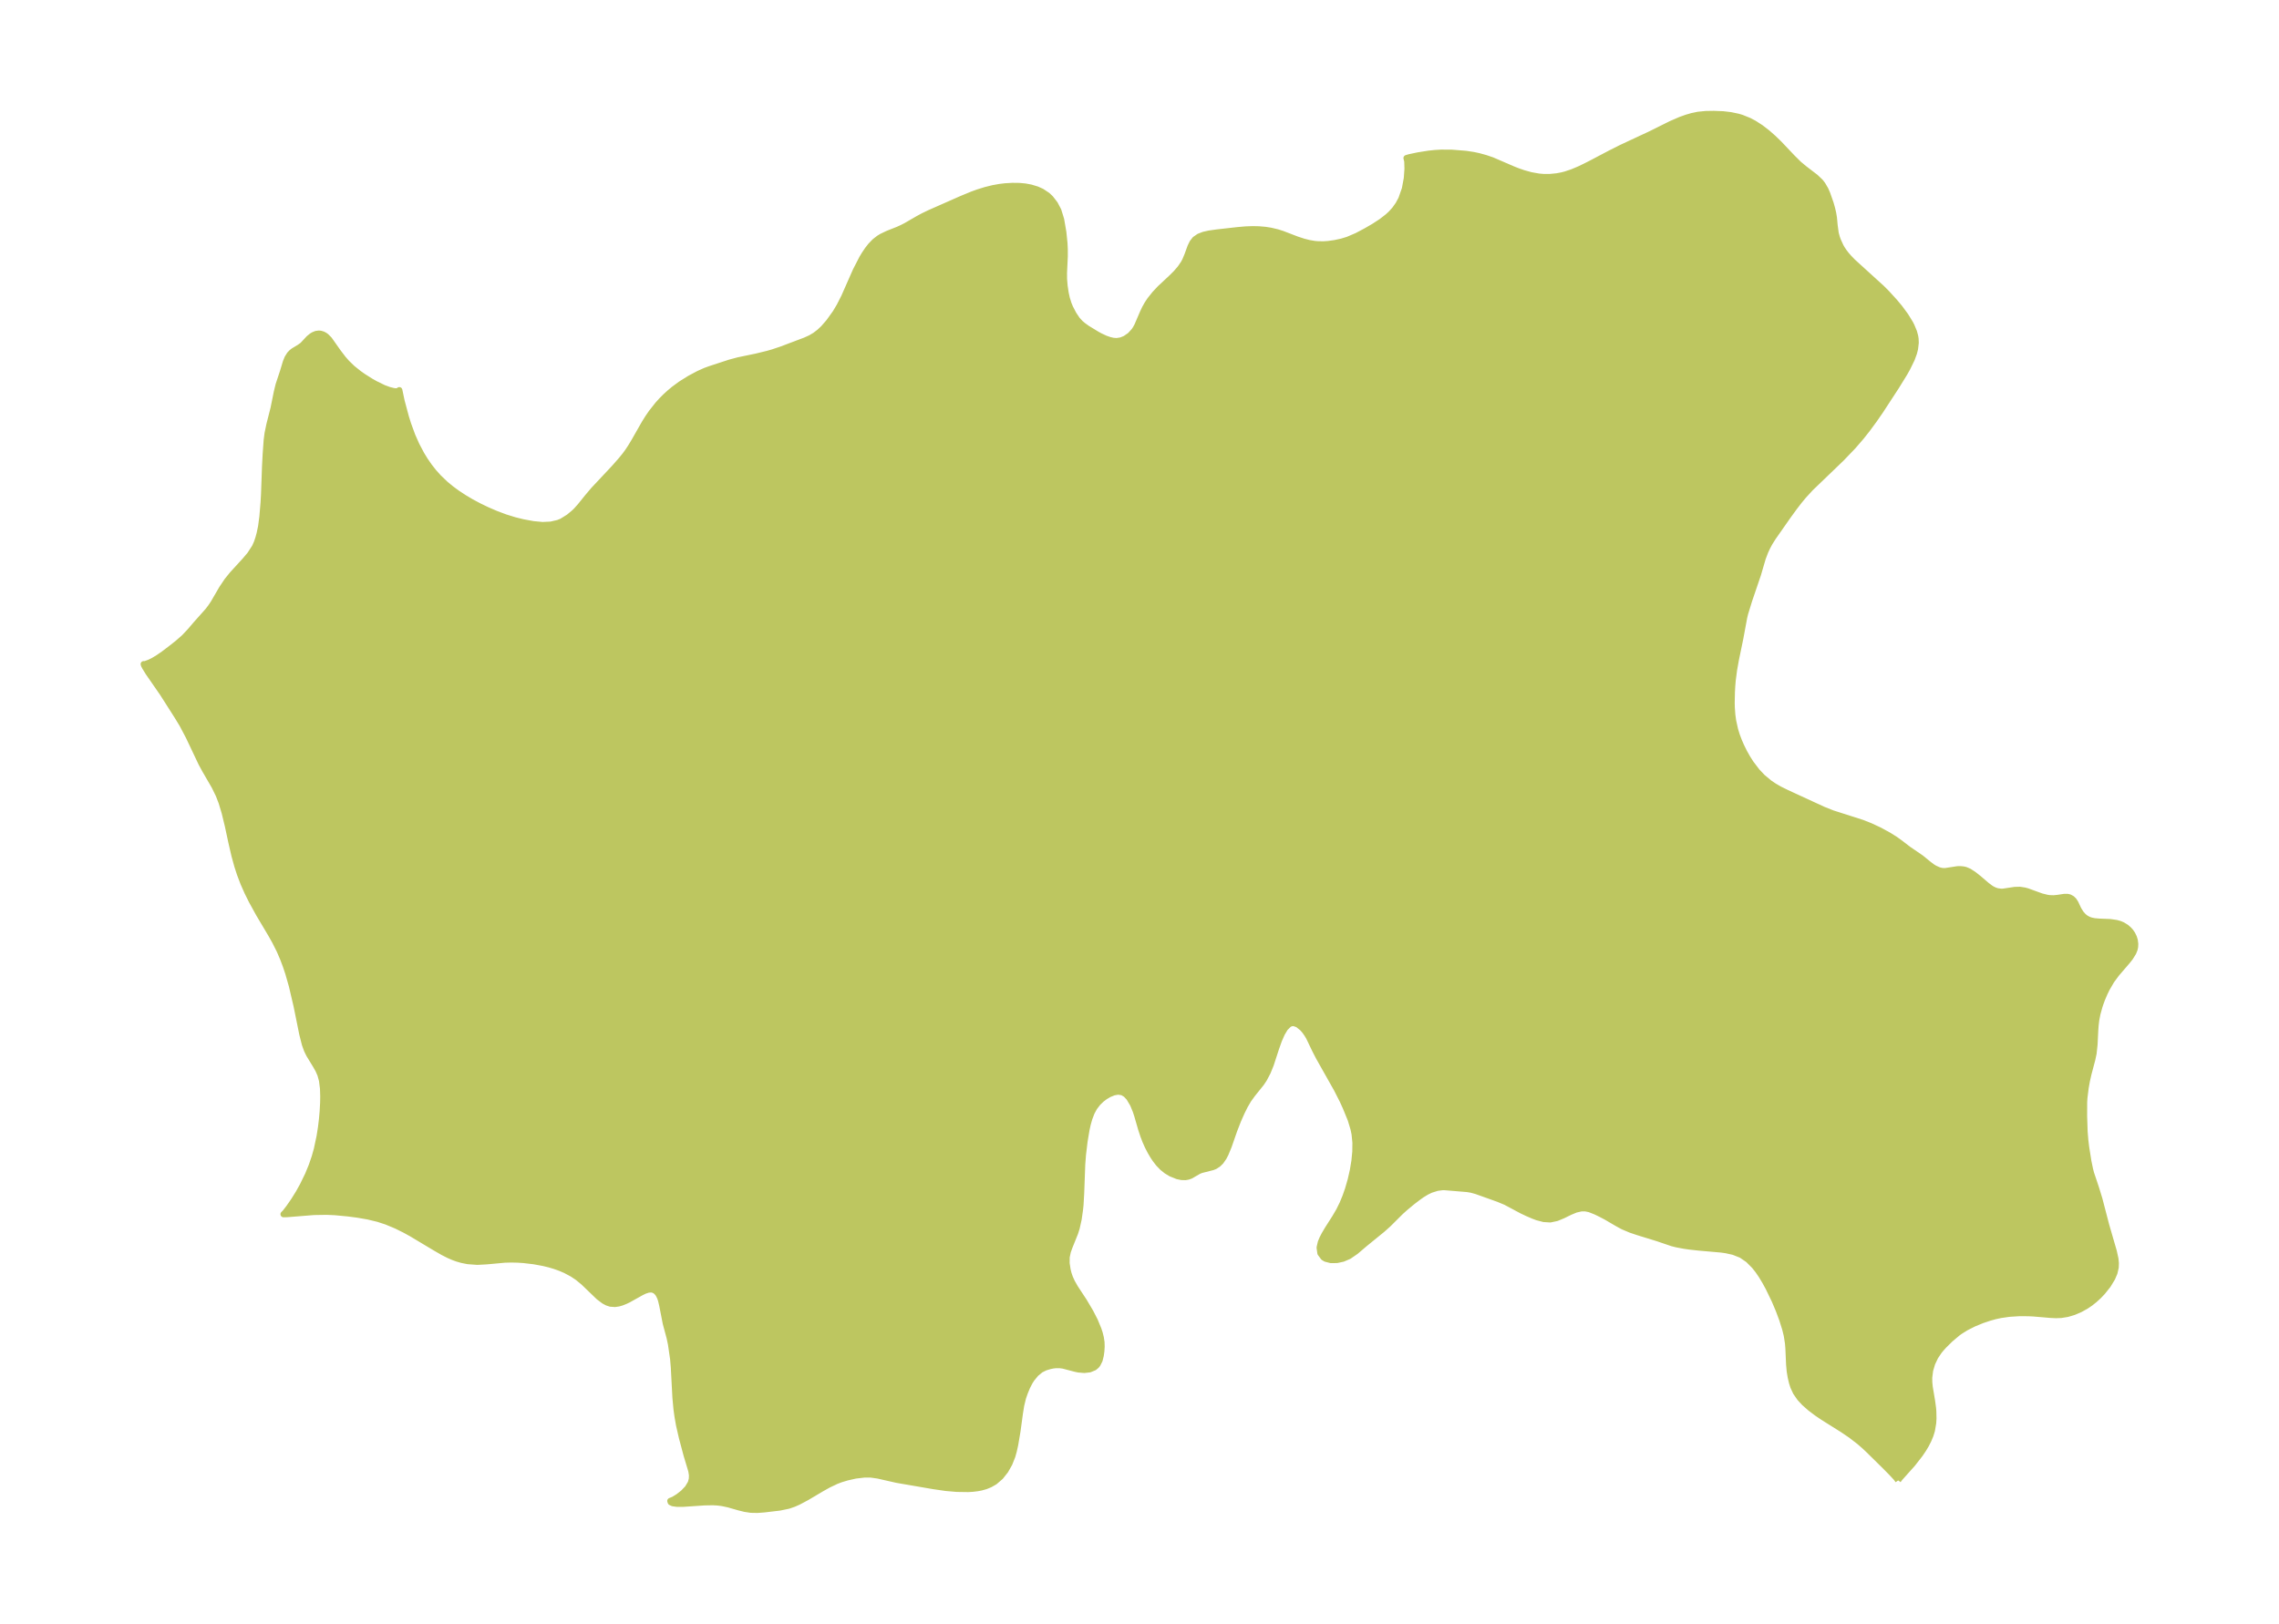<?xml version="1.0" encoding="UTF-8"?>
<!DOCTYPE svg  PUBLIC '-//W3C//DTD SVG 1.1//EN'  'http://www.w3.org/Graphics/SVG/1.1/DTD/svg11.dtd'>
<svg width="371.52pt" height="264.8pt" version="1.1" viewBox="0 0 371.52 264.8" xmlns="http://www.w3.org/2000/svg" xmlns:xlink="http://www.w3.org/1999/xlink">
 <defs>
  <style type="text/css">*{stroke-linejoin: round; stroke-linecap: butt}</style>
 </defs>
 <g id="figure_1">
  <g id="patch_1">
   <path d="m0 264.8h371.52v-264.8h-371.52v264.8z" fill="none"/>
  </g>
  <g id="axes_1">
   <g id="PatchCollection_1">
    <defs>
     <path id="me9a24da2e0" d="m309.43-23.393-0.279-0.393-0.786-0.849-1.05-1.064-2.624-2.587-0.696-0.66-0.874-0.762-1.372-1.058-1.37-0.931-3.206-2.012-0.963-0.653-1.08-0.812-0.993-0.875-0.712-0.772-0.654-0.944-0.418-0.904-0.222-0.69-0.205-0.874-0.157-0.925-0.104-1.128-0.118-2.662-0.065-0.803-0.2-1.293-0.249-1.015-0.493-1.576-0.575-1.543-0.649-1.537-1.02-2.112-0.559-1.025-0.592-0.979-0.553-0.808-0.591-0.748-1.002-1.004-1.131-0.774-1.266-0.502-1.234-0.272-0.815-0.113-3.633-0.319-1.476-0.162-0.887-0.128-1.197-0.226-0.747-0.186-2.373-0.807-3.242-0.999-1.165-0.394-1.246-0.525-0.913-0.498-1.798-1.051-0.907-0.479-0.864-0.418-0.989-0.386-0.657-0.13-0.665-0.006-0.921 0.21-0.917 0.381-1.182 0.577-1.006 0.417-1.046 0.221-1.054-0.065-1.091-0.289-0.634-0.238-0.958-0.415-0.881-0.416-2.633-1.408-1.217-0.507-3.613-1.291-0.808-0.218-0.647-0.106-3.734-0.309-0.328 0.006-0.841 0.111-1.041 0.326-0.703 0.342-0.722 0.442-0.594 0.418-0.923 0.7-1.244 1.032-0.743 0.67-2.008 2.003-0.953 0.85-2.923 2.381-1.411 1.202-1.113 0.767-0.978 0.419-0.984 0.214-0.981 0.011-0.843-0.218-0.357-0.213-0.508-0.685-0.13-0.919 0.199-0.861 0.258-0.618 0.335-0.647 0.505-0.855 1.233-1.936 0.648-1.108 0.551-1.121 0.487-1.181 0.426-1.224 0.435-1.513 0.348-1.533 0.253-1.532 0.146-1.511 0.018-1.47-0.139-1.405-0.179-0.853-0.458-1.518-0.814-1.991-0.491-1.08-0.968-1.906-2.891-5.126-0.614-1.183-1.01-2.109-0.308-0.523-0.366-0.518-0.394-0.457-0.761-0.615-0.652-0.225-0.403 0.029-0.386 0.163-0.629 0.622-0.522 0.873-0.487 1.107-0.459 1.286-0.876 2.691-0.495 1.223-0.619 1.175-0.446 0.658-1.425 1.776-0.648 0.893-0.57 0.972-0.52 1.046-0.592 1.335-0.631 1.615-0.901 2.588-0.522 1.265-0.298 0.576-0.468 0.681-0.454 0.444-0.513 0.332-0.384 0.152-1.85 0.47-0.4 0.161-1.348 0.775-0.392 0.139-0.44 0.078-0.618-0.015-0.673-0.139-1.066-0.429-0.714-0.432-0.684-0.547-0.614-0.639-0.535-0.693-0.358-0.537-0.43-0.728-0.44-0.852-0.393-0.881-0.327-0.853-0.362-1.102-0.645-2.233-0.244-0.735-0.431-1.045-0.636-1.076-0.52-0.559-0.578-0.345-0.704-0.102-0.694 0.121-0.76 0.305-0.67 0.394-0.57 0.431-0.604 0.582-0.587 0.767-0.439 0.819-0.376 0.992-0.256 0.913-0.187 0.84-0.324 1.928-0.264 2.211-0.121 1.57-0.171 4.695-0.108 1.901-0.084 0.801-0.219 1.531-0.318 1.437-0.251 0.793-0.911 2.263-0.281 0.779-0.193 0.907-0.008 1.025 0.16 1.052 0.149 0.604 0.214 0.635 0.354 0.786 0.53 0.931 1.42 2.16 1.051 1.772 0.729 1.421 0.586 1.419 0.2 0.613 0.182 0.726 0.112 0.753 0.021 0.713-0.046 0.745-0.098 0.701-0.189 0.764-0.327 0.65-0.18 0.227-0.357 0.303-0.751 0.309-0.882 0.099-0.933-0.079-0.505-0.105-1.988-0.523-0.555-0.075-0.657-0.001-0.457 0.053-0.515 0.104-0.755 0.23-0.716 0.352-0.795 0.649-0.691 0.842-0.322 0.504-0.414 0.804-0.381 0.919-0.302 0.871-0.3 1.235-0.203 1.271-0.397 2.92-0.375 2.215-0.234 1.052-0.23 0.819-0.481 1.212-0.642 1.135-0.795 1.008-0.951 0.821-0.757 0.434-0.689 0.286-0.756 0.213-0.611 0.116-0.756 0.093-0.759 0.046-1.861-0.028-1.772-0.152-2.039-0.296-5.944-1.022-3.091-0.7-1.122-0.162-1.079-0.008-1.47 0.173-1.364 0.307-1.019 0.306-0.743 0.283-1.264 0.6-1.09 0.607-2.459 1.457-1.385 0.736-0.742 0.327-0.865 0.297-1.429 0.297-2.524 0.298-1.084 0.081-1.068-0.02-0.985-0.149-0.969-0.24-1.702-0.487-1.016-0.218-0.751-0.095-0.769-0.044-1.398 0.026-3.436 0.233-0.973 0.007-0.734-0.098-0.342-0.162-0.071-0.212 0.526-0.211 0.765-0.467 0.824-0.645 0.727-0.766 0.504-0.847 0.171-0.636 0.022-0.644-0.113-0.697-0.771-2.565-0.758-2.849-0.473-2.063-0.25-1.432-0.156-1.138-0.175-1.873-0.264-4.965-0.113-1.339-0.35-2.419-0.231-1.086-0.622-2.319-0.576-2.947-0.19-0.805-0.155-0.463-0.254-0.514-0.173-0.243-0.268-0.266-0.187-0.126-0.308-0.126-0.258-0.043-0.493 0.038-0.597 0.198-0.516 0.25-2.1 1.174-0.487 0.234-0.63 0.252-0.501 0.144-0.592 0.087-0.726-0.051-0.534-0.175-0.521-0.278-0.844-0.634-2.492-2.399-0.969-0.797-0.871-0.578-1.09-0.582-0.859-0.371-0.894-0.32-0.92-0.272-0.942-0.228-1.549-0.285-1.685-0.198-0.969-0.063-1.05-0.024-1.042 0.028-2.936 0.27-1.541 0.084-1.553-0.115-0.985-0.197-0.749-0.218-0.631-0.23-0.702-0.302-0.953-0.483-1.233-0.708-3.906-2.339-1.057-0.584-1.445-0.718-1.623-0.673-1.348-0.438-1.615-0.389-1.666-0.29-1.588-0.21-2.111-0.2-1.409-0.065-2.075 0.034-4.351 0.349-0.595 0.015 0.268-0.268 0.617-0.796 0.799-1.152 0.779-1.254 0.677-1.215 0.855-1.759 0.601-1.465 0.486-1.417 0.352-1.254 0.451-2.12 0.226-1.437 0.168-1.39 0.11-1.239 0.076-1.398 0.019-1.045-0.04-1.292-0.168-1.314-0.26-0.946-0.333-0.76-0.401-0.713-1.1-1.804-0.357-0.731-0.339-0.942-0.422-1.663-0.929-4.587-0.767-3.275-0.586-2.053-0.405-1.214-0.451-1.199-0.559-1.302-0.758-1.509-0.645-1.143-1.964-3.303-1.162-2.108-0.707-1.421-0.665-1.502-0.566-1.489-0.434-1.34-0.463-1.688-0.497-2.148-0.57-2.66-0.523-2.159-0.507-1.686-0.458-1.192-0.686-1.407-1.577-2.726-0.576-1.061-2.058-4.339-1.043-1.982-0.811-1.332-2.388-3.749-2.342-3.384-0.535-0.873-0.165-0.312-0.061-0.187 0.116 0.021 0.192-0.039 0.657-0.244 0.638-0.317 0.797-0.482 0.846-0.585 1.139-0.863 1.144-0.899 1.08-0.945 0.939-0.998 0.996-1.166 1.913-2.143 0.466-0.608 0.454-0.672 1.383-2.382 0.854-1.273 0.832-1.03 2.074-2.268 0.818-0.969 0.793-1.221 0.319-0.716 0.255-0.755 0.208-0.772 0.234-1.126 0.209-1.584 0.194-2.304 0.079-1.4 0.159-4.468 0.105-2.032 0.165-2.287 0.146-1.121 0.3-1.437 0.669-2.629 0.532-2.634 0.295-1.21 0.714-2.154 0.463-1.537 0.269-0.666 0.37-0.586 0.301-0.316 0.291-0.233 1.005-0.608 0.504-0.362 1.005-1.081 0.458-0.376 0.283-0.178 0.439-0.181 0.446-0.063 0.294 0.027 0.362 0.11 0.288 0.149 0.252 0.179 0.501 0.503 1.446 2.052 0.833 1.088 0.598 0.681 0.901 0.872 1.082 0.865 0.691 0.486 1.202 0.759 0.737 0.42 1.404 0.685 0.869 0.318 0.695 0.173 0.325 0.044 0.382-0.005 0.261-0.181 0.373 1.772 0.705 2.631 0.365 1.164 0.678 1.854 0.686 1.546 0.79 1.494 0.616 1.005 0.666 0.961 0.741 0.94 0.792 0.882 1.139 1.088 0.929 0.763 0.964 0.706 1.129 0.742 1.154 0.684 1.265 0.677 1.278 0.618 1.493 0.645 1.492 0.559 1.553 0.481 1.339 0.33 1.684 0.312 1.515 0.142 1.356-0.065 1.194-0.274 0.586-0.237 1.148-0.712 0.885-0.739 0.343-0.334 0.641-0.716 1.149-1.428 1.022-1.212 3.348-3.57 1.116-1.264 0.651-0.796 0.469-0.638 0.468-0.707 0.57-0.941 1.698-2.98 0.541-0.866 0.577-0.843 1.059-1.339 0.614-0.677 0.643-0.644 0.666-0.607 0.688-0.571 1.127-0.83 1.47-0.917 1.424-0.757 1.06-0.475 0.799-0.293 3.233-1.058 1.377-0.369 2.963-0.616 1.875-0.459 0.791-0.228 1.393-0.466 3.89-1.47 0.858-0.388 0.715-0.424 0.736-0.558 0.657-0.616 0.902-1.041 1.056-1.473 0.663-1.109 0.758-1.492 1.902-4.308 1.023-1.988 0.388-0.648 0.527-0.78 0.487-0.621 0.65-0.676 0.683-0.533 0.437-0.269 1.004-0.482 1.66-0.657 0.667-0.302 0.667-0.343 1.967-1.138 0.845-0.454 0.993-0.48 5.258-2.321 1.72-0.71 0.945-0.342 1.254-0.389 1.163-0.287 1.11-0.201 0.885-0.106 1.199-0.07 1.13 0.014 0.945 0.089 0.9 0.167 0.999 0.301 0.79 0.353 0.947 0.631 0.495 0.473 0.715 0.926 0.556 1.063 0.452 1.461 0.358 2.074 0.185 1.8 0.047 0.954 0.003 1.17-0.128 2.705 0.005 0.992 0.093 1.121 0.173 1.168 0.193 0.878 0.277 0.886 0.249 0.609 0.551 1.067 0.614 0.92 0.513 0.556 0.455 0.389 0.658 0.473 1.618 0.985 0.494 0.267 0.848 0.399 0.686 0.24 0.59 0.137 0.579 0.042 0.709-0.111 0.685-0.277 0.791-0.547 0.673-0.738 0.248-0.378 0.263-0.486 0.914-2.133 0.332-0.697 0.382-0.68 0.439-0.66 0.77-0.968 0.85-0.909 1.836-1.716 0.773-0.764 0.694-0.802 0.573-0.841 0.231-0.437 0.368-0.878 0.497-1.368 0.317-0.654 0.424-0.546 0.655-0.454 0.766-0.294 0.905-0.202 1.223-0.172 3.412-0.386 1.307-0.113 1.145-0.041 1.017 0.023 1.005 0.087 0.893 0.14 1.101 0.262 0.79 0.251 2.391 0.918 1.065 0.349 0.916 0.232 0.919 0.153 0.585 0.049 0.929 0.004 0.705-0.05 1.075-0.149 1.134-0.248 0.974-0.297 1.494-0.638 1.466-0.777 1.297-0.751 1.231-0.804 1.02-0.792 0.54-0.499 0.608-0.672 0.586-0.827 0.483-0.901 0.575-1.647 0.316-1.692 0.111-1.572-0.036-1.219-0.127-0.525 0.476-0.141 1.426-0.301 1.755-0.277 0.973-0.102 1.011-0.061 1.693 0.004 2.365 0.192 1.247 0.192 0.851 0.185 1.077 0.296 1.078 0.367 3.416 1.476 0.834 0.326 0.845 0.292 1.229 0.342 1.287 0.228 0.77 0.065 1.03 0.003 1.159-0.113 0.799-0.152 0.597-0.154 1.081-0.358 1.277-0.536 1.533-0.756 3.453-1.817 1.8-0.904 4.71-2.198 3.326-1.654 1.559-0.68 0.997-0.356 0.869-0.253 1.017-0.215 1.267-0.126 1.272-0.02 1.528 0.06 1.227 0.144 1.211 0.254 0.582 0.173 1.228 0.495 0.802 0.423 1.112 0.719 1.051 0.812 0.992 0.873 0.934 0.905 2.143 2.264 1.079 1.069 0.897 0.744 1.803 1.381 0.791 0.754 0.353 0.452 0.476 0.816 0.291 0.663 0.562 1.607 0.243 0.864 0.174 0.764 0.113 0.694 0.119 1.267 0.171 1.257 0.183 0.678 0.165 0.471 0.458 1.007 0.208 0.363 0.327 0.493 0.356 0.466 0.441 0.51 0.655 0.676 4.718 4.293 0.789 0.788 1.291 1.415 0.83 0.993 0.954 1.293 0.768 1.25 0.214 0.416 0.408 0.981 0.192 0.711 0.064 0.407 0.027 0.654-0.115 0.987-0.168 0.667-0.361 0.993-0.714 1.466-0.46 0.82-1.341 2.176-2.62 4.017-1.018 1.47-1.093 1.486-1.004 1.27-1.301 1.506-1.882 1.967-5.059 4.866-1.151 1.253-0.726 0.877-0.754 0.979-1.049 1.442-2.454 3.508-0.543 0.865-0.385 0.714-0.34 0.736-0.403 1.067-0.781 2.663-1.429 4.2-0.662 2.151-0.154 0.638-0.645 3.473-0.705 3.404-0.3 1.678-0.223 1.706-0.079 0.963-0.052 0.965-0.036 1.778 0.019 0.743 0.086 1.183 0.137 0.99 0.318 1.436 0.276 0.896 0.327 0.876 0.372 0.861 0.516 1.046 0.519 0.921 0.567 0.888 1.003 1.318 0.885 0.933 1.135 0.946 0.801 0.54 0.856 0.491 1.175 0.58 5.959 2.745 1.485 0.59 4.845 1.549 1.308 0.519 1.504 0.699 1.526 0.834 1.044 0.656 0.805 0.578 1.333 1.027 2.054 1.403 1.326 1.079 0.561 0.417 0.348 0.212 0.65 0.293 0.392 0.106 0.326 0.044 0.415-9.17e-4 1.939-0.299 0.474-0.011 0.498 0.05 0.348 0.083 0.577 0.246 0.752 0.489 0.799 0.63 1.323 1.134 0.626 0.469 0.324 0.195 0.38 0.178 0.4 0.127 0.602 0.08 0.346-0.008 1.883-0.283 0.833-0.023 0.777 0.119 0.436 0.118 2.298 0.834 0.92 0.231 0.403 0.058 0.666 0.024 0.678-0.064 1.056-0.161 0.539-0.002 0.317 0.071 0.4 0.216 0.297 0.286 0.277 0.425 0.489 1.044 0.402 0.647 0.439 0.493 0.38 0.297 0.468 0.246 0.354 0.122 0.534 0.113 0.755 0.07 1.843 0.075 1.004 0.146 0.532 0.147 0.475 0.195 0.616 0.381 0.43 0.381 0.264 0.297 0.287 0.413 0.255 0.528 0.147 0.485 0.076 0.584-0.022 0.474-0.08 0.39-0.222 0.557-0.518 0.828-0.483 0.606-1.751 2.037-0.815 1.112-0.752 1.297-0.353 0.723-0.402 0.945-0.276 0.748-0.181 0.551-0.316 1.155-0.192 1.002-0.101 0.845-0.061 0.841-0.112 2.289-0.155 1.442-0.203 0.969-0.642 2.424-0.249 1.112-0.197 1.106-0.208 1.669-0.042 0.689-0.007 2.257 0.083 2.542 0.115 1.4 0.137 1.144 0.364 2.297 0.261 1.266 0.181 0.705 0.803 2.392 0.553 1.806 1.109 4.257 1.238 4.271 0.264 1.202 0.071 0.711-0.026 0.696-0.204 0.881-0.367 0.864-0.703 1.155-0.886 1.109-0.613 0.643-0.661 0.608-0.706 0.562-0.717 0.484-0.973 0.538-1.014 0.431-1.023 0.305-1.042 0.169-0.838 0.029-0.852-0.04-2.812-0.239-0.794-0.038-1.508-0.008-1.623 0.101-1.38 0.196-0.906 0.195-0.893 0.242-1.25 0.418-1.364 0.559-1.264 0.64-0.976 0.608-0.402 0.29-1.186 0.998-1.061 1.048-0.463 0.517-0.319 0.393-0.611 0.913-0.51 1.08-0.335 1.141-0.147 1.175 0.011 0.765 0.075 0.77 0.382 2.281 0.16 1.167 0.041 0.521 0.024 1.169-0.044 0.736-0.205 1.207-0.236 0.77-0.342 0.826-0.391 0.761-0.418 0.7-0.564 0.835-1.208 1.549-2.074 2.322-0.276 0.37" stroke="#bdc660"/>
    </defs>
    <g clip-path="url(#p73ae313601)">
     <use y="264.803" fill="#bdc660" stroke="#bdc660" xlink:href="#me9a24da2e0"/>
    </g>
   </g>
  </g>
 </g>
 <defs>
  <clipPath id="p73ae313601">
   <rect x="7.2" y="7.2" width="357.12" height="250.4"/>
  </clipPath>
 </defs>
</svg>
